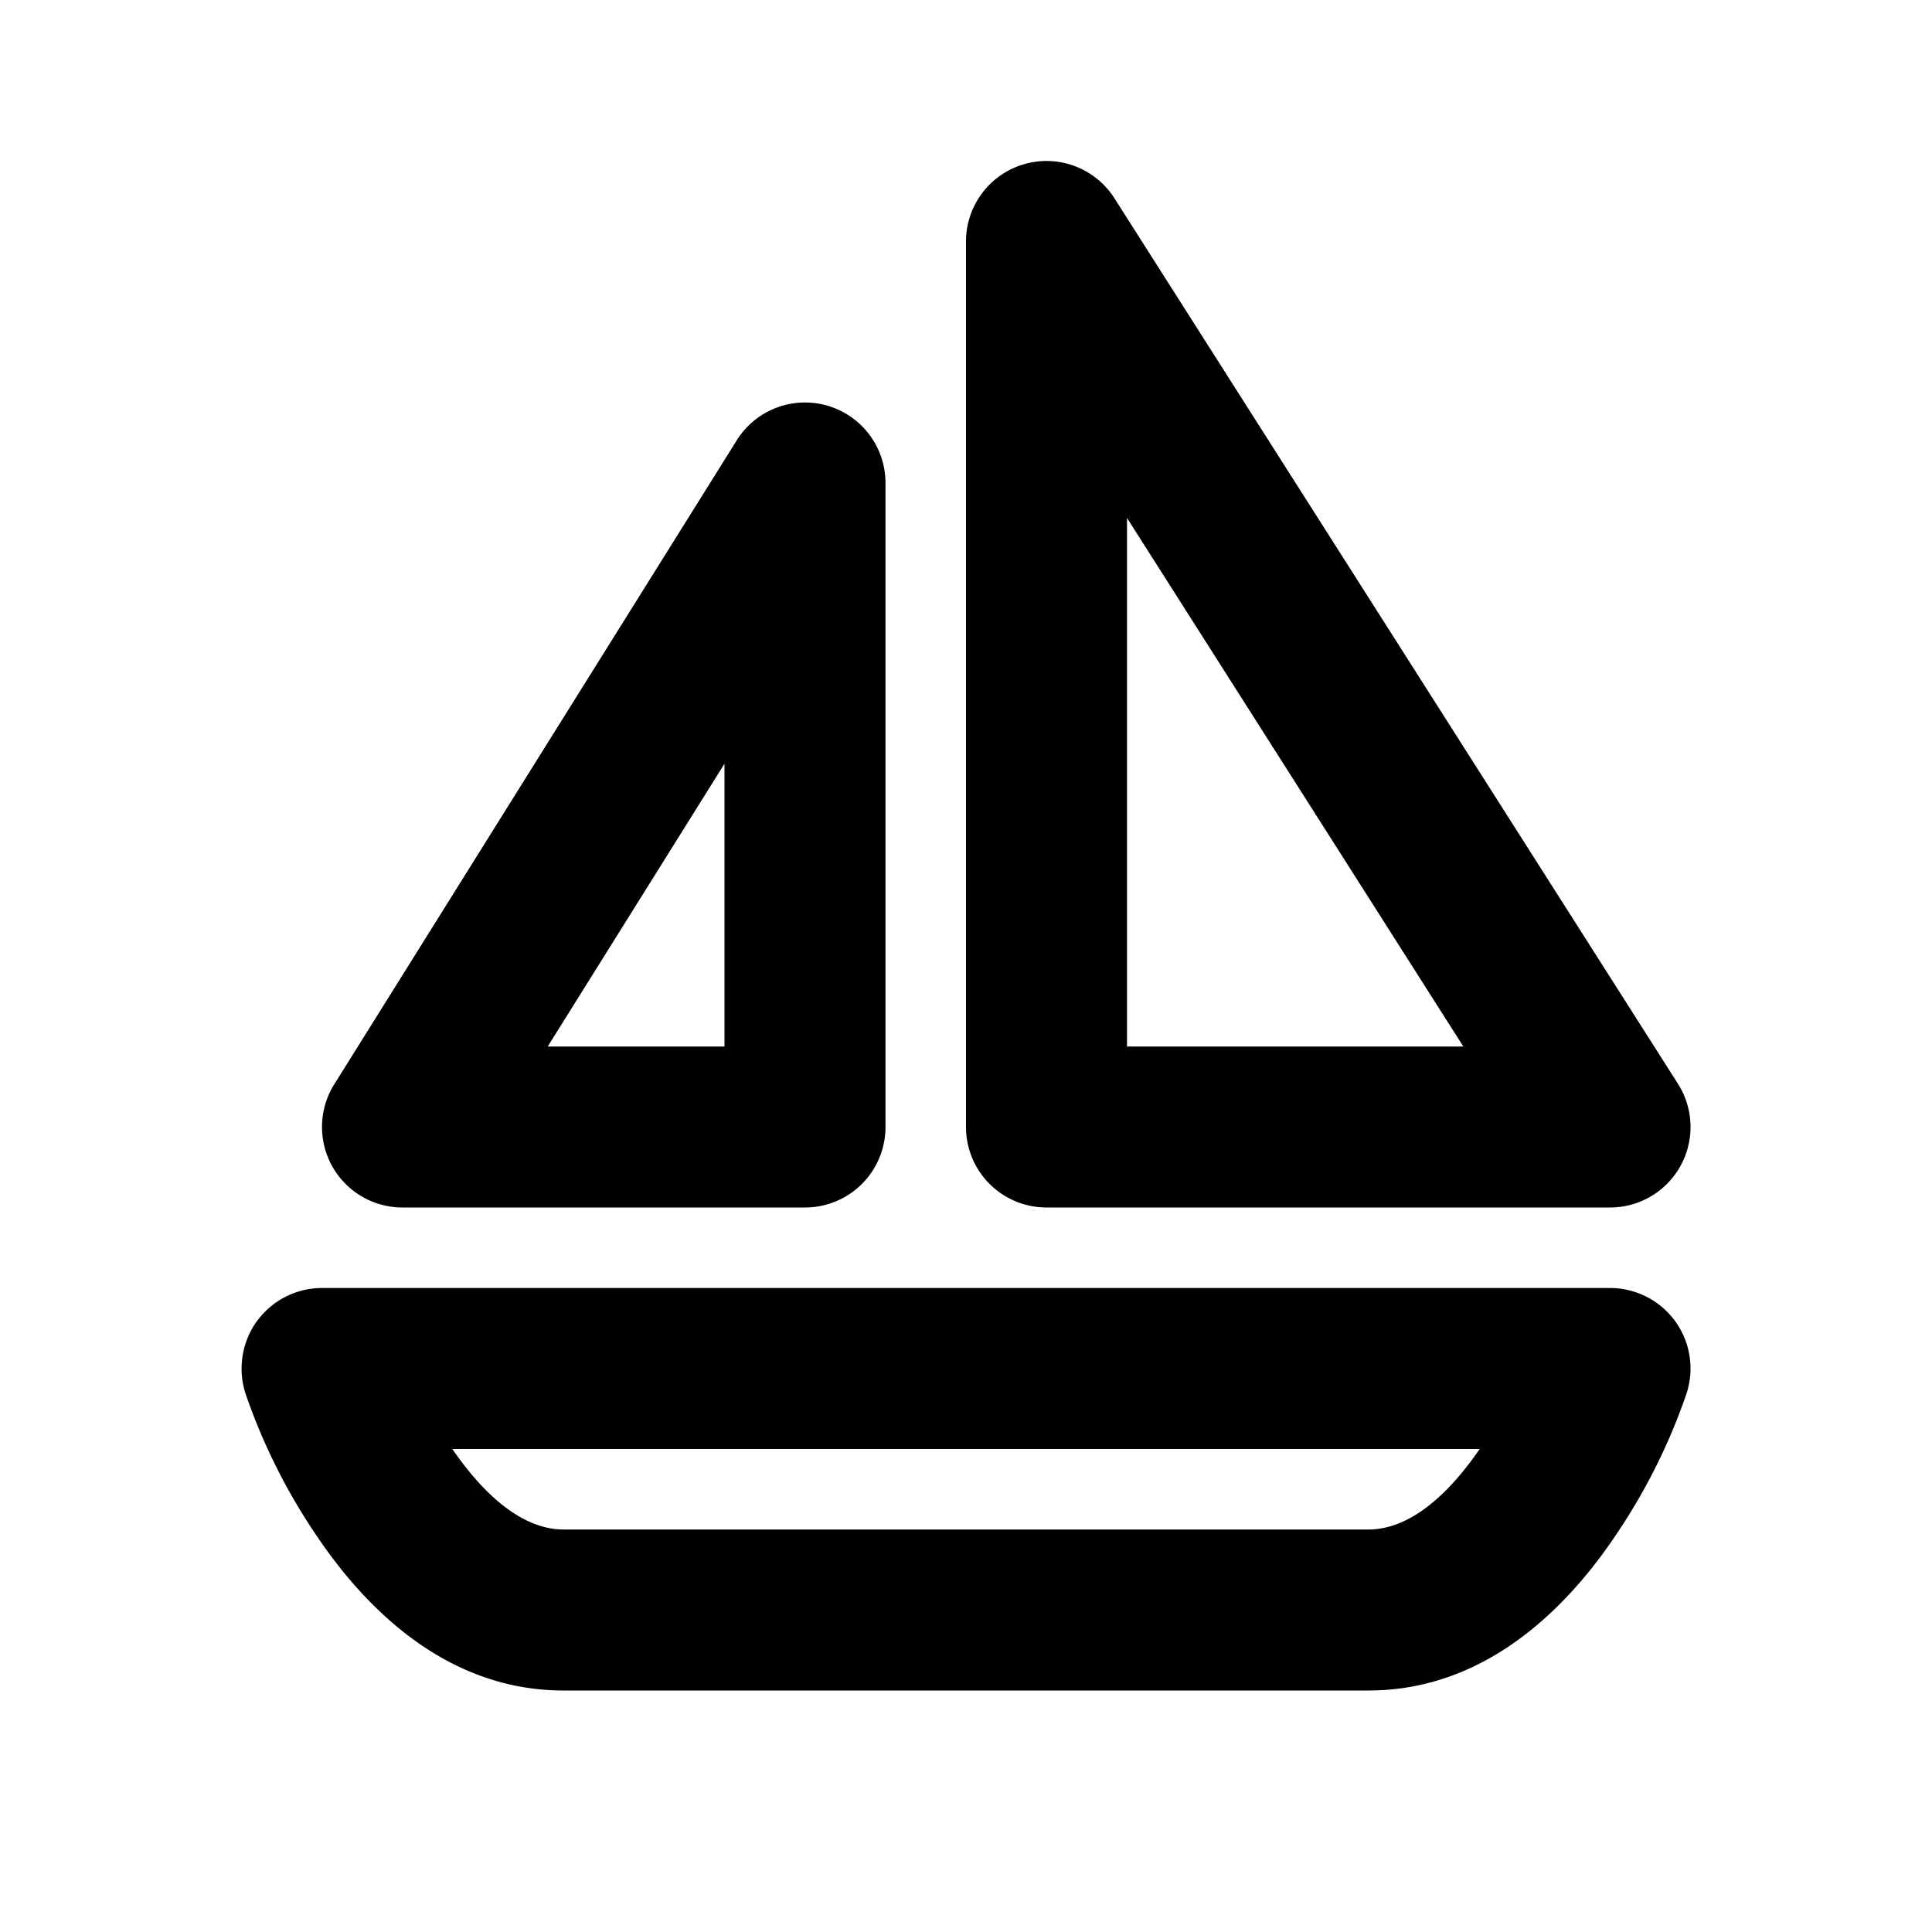 <svg xmlns="http://www.w3.org/2000/svg" width="1em" height="1em" viewBox="0 0 24 24"><g fill="none" fill-rule="evenodd"><path d="M24 0v24H0V0zM12.594 23.258l-.012.002l-.071.035l-.02.004l-.014-.004l-.071-.036c-.01-.003-.019 0-.024.006l-.004.01l-.017.428l.005.02l.01.013l.104.074l.015.004l.012-.004l.104-.074l.012-.016l.004-.017l-.017-.427c-.002-.01-.009-.017-.016-.018m.264-.113l-.014.002l-.184.093l-.01.01l-.003.011l.018.43l.005.012l.008.008l.201.092c.012.004.023 0 .029-.008l.004-.014l-.034-.614c-.003-.012-.01-.02-.02-.022m-.715.002a.023.023 0 0 0-.027.006l-.006.014l-.034.614c0 .012.007.02.017.024l.015-.002l.201-.093l.01-.008l.003-.011l.018-.43l-.003-.012l-.01-.01z"/><path fill="currentColor" d="M12.72 2.04a1 1 0 0 1 1.124.423l7 11A1 1 0 0 1 20 15h-7a1 1 0 0 1-1-1V3a1 1 0 0 1 .72-.96M14 6.434V13h4.178zM3.19 16.415A1 1 0 0 1 4 16h16a1 1 0 0 1 .949 1.316a7.4 7.4 0 0 1-.867 1.739C19.542 19.865 18.531 21 17 21H7c-1.53 0-2.542-1.135-3.082-1.945a7.431 7.431 0 0 1-.866-1.737a1.01 1.01 0 0 1 .137-.903ZM5.619 18c.45.654.925 1 1.381 1h10c.457 0 .932-.346 1.381-1H5.62ZM9.152 5.47A1 1 0 0 1 11 6v8a1 1 0 0 1-1 1H5a1 1 0 0 1-.848-1.53zM9 13V9.487L6.804 13z"/></g></svg>